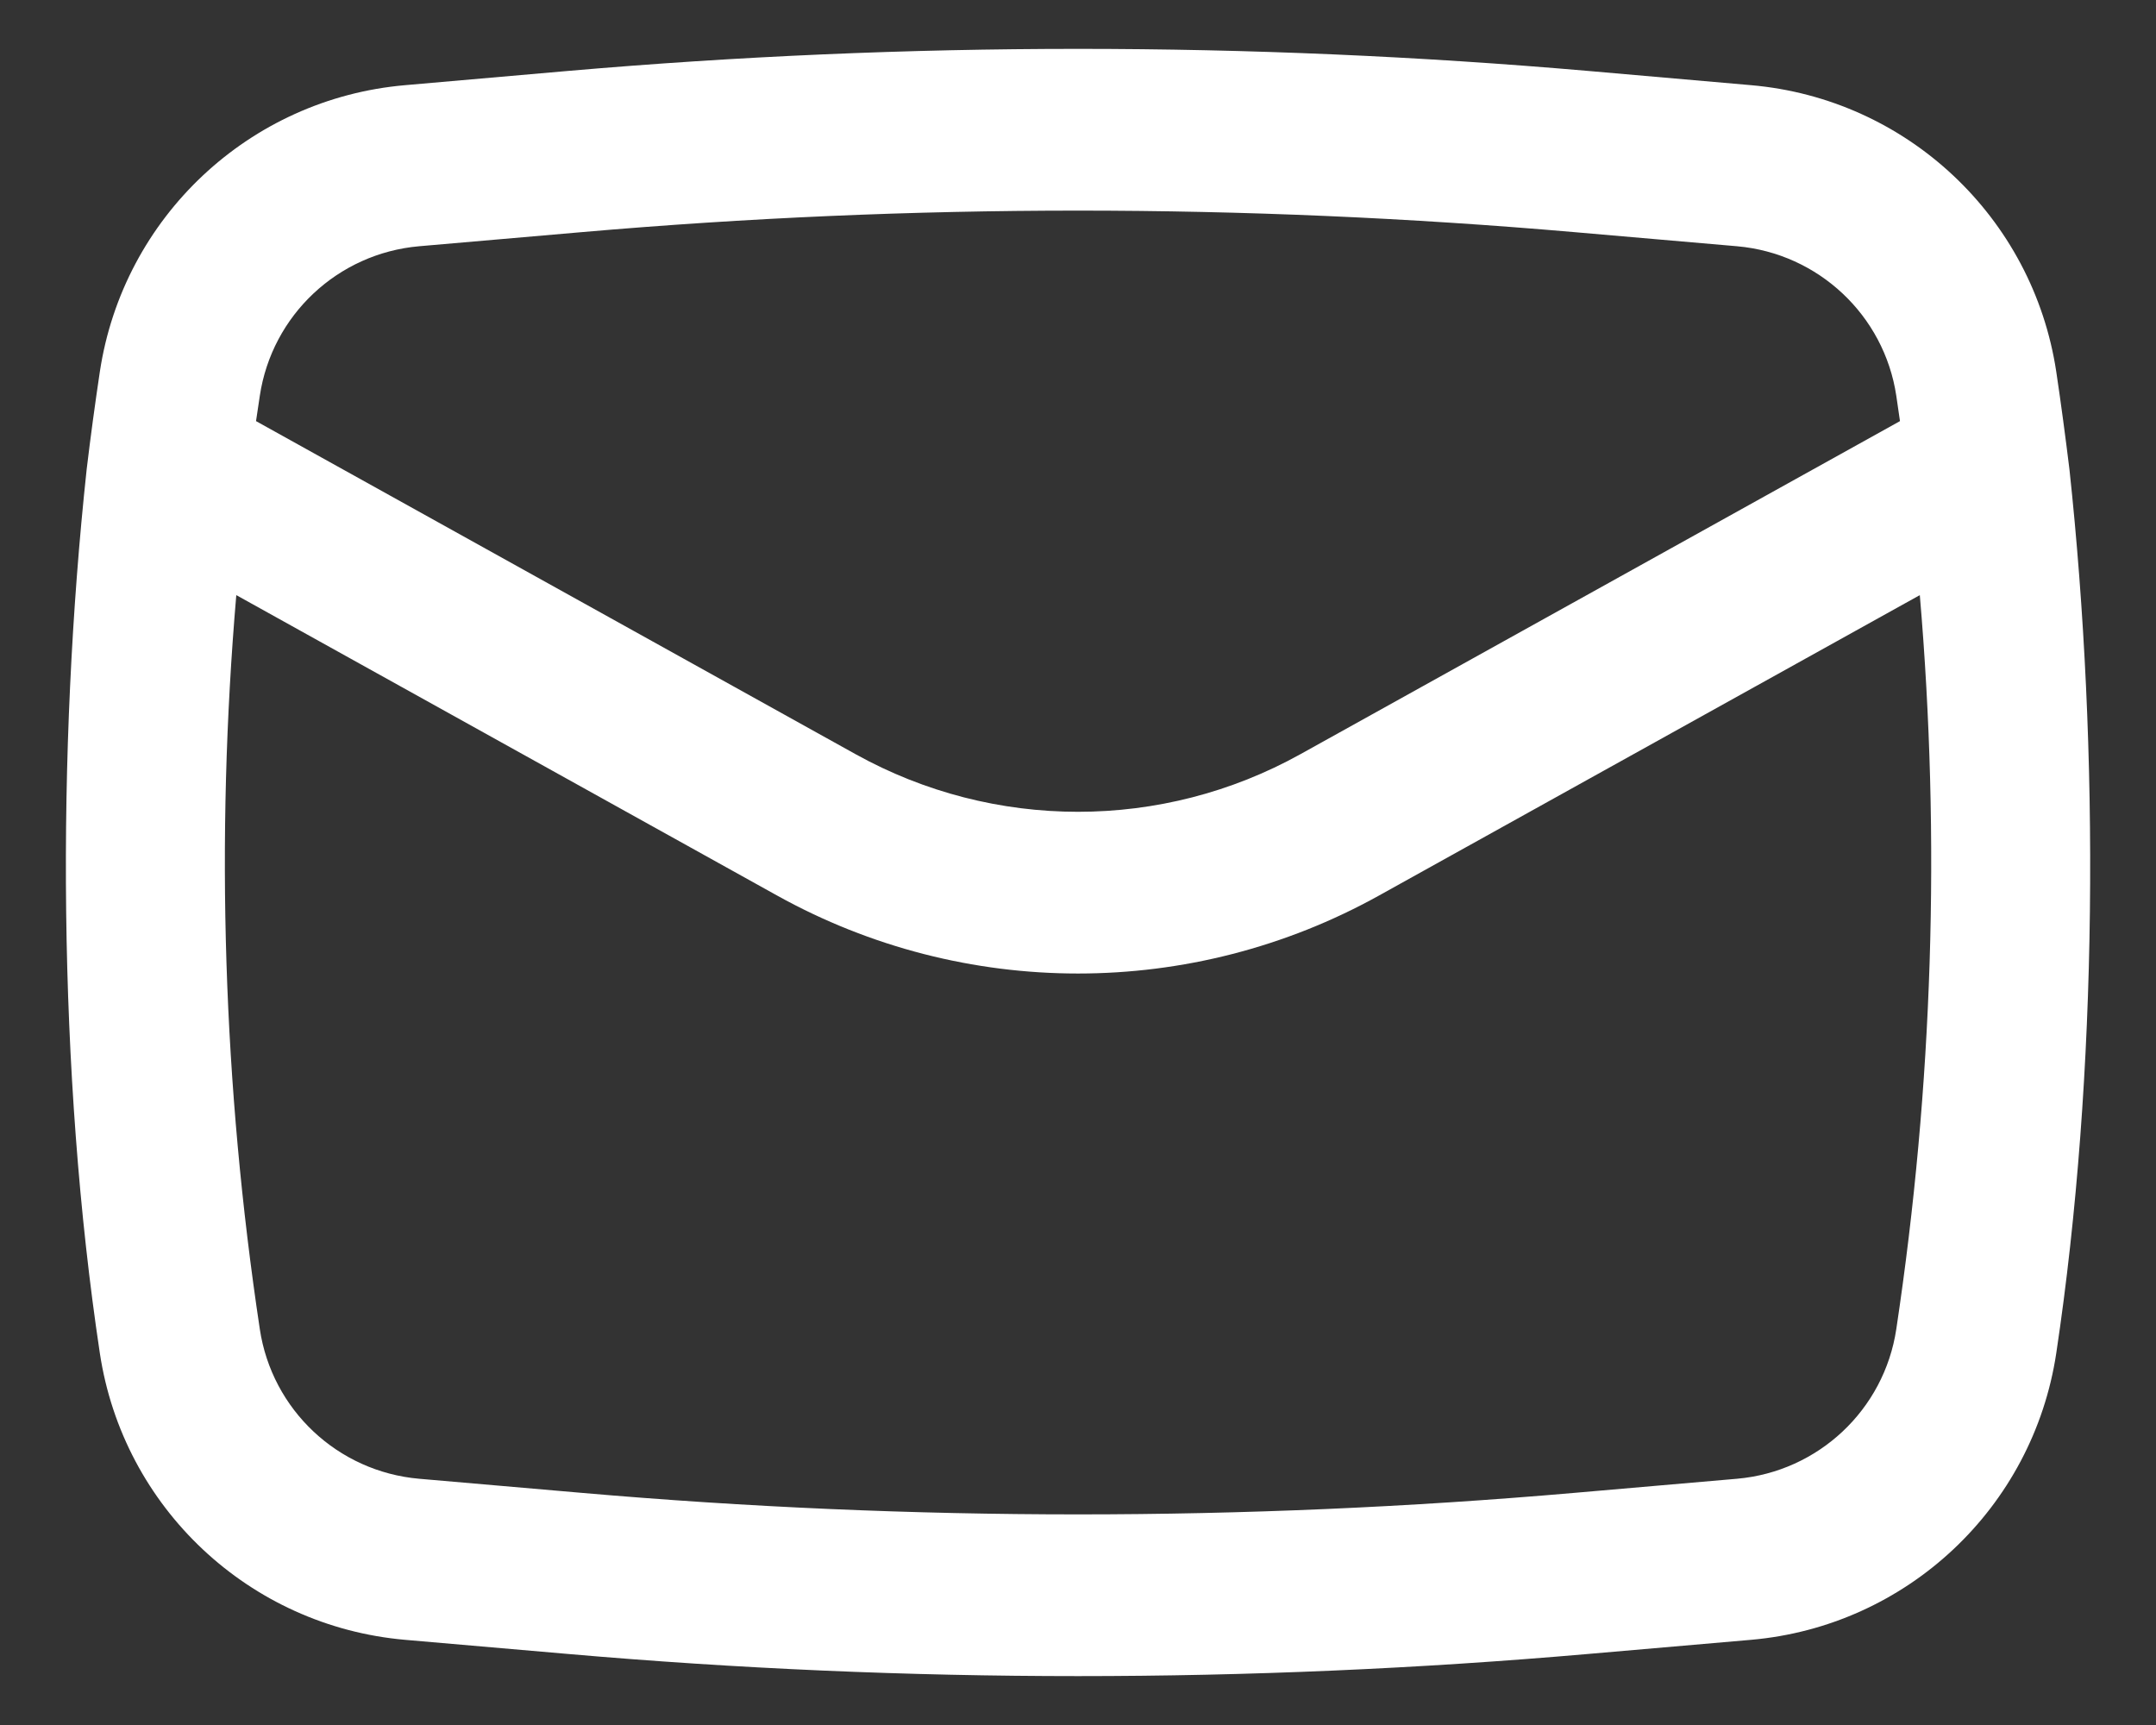 <svg width="20" height="16" viewBox="0 0 20 16" fill="none" xmlns="http://www.w3.org/2000/svg">
<rect x="0" y="0" width="20" height="16" fill="#333333" stroke="none"/>
<path fill-rule="evenodd" clip-rule="evenodd" d="M0.804 4.353C0.524 6.956 0.536 9.958 0.926 12.55C1.142 13.985 2.313 15.084 3.758 15.21L5.268 15.341C8.417 15.615 11.584 15.615 14.733 15.341L16.243 15.21C17.688 15.084 18.859 13.985 19.075 12.55C19.464 9.958 19.477 6.956 19.197 4.353C19.16 4.052 19.12 3.75 19.075 3.449C18.859 2.015 17.688 0.915 16.243 0.79L14.733 0.658C11.584 0.385 8.417 0.385 5.268 0.658L3.758 0.79C2.313 0.915 1.142 2.015 0.926 3.449C0.881 3.75 0.84 4.051 0.804 4.353ZM5.398 2.153C8.46 1.887 11.54 1.887 14.603 2.153L16.113 2.284C16.867 2.35 17.479 2.924 17.591 3.672C17.603 3.75 17.614 3.828 17.625 3.906L12.064 6.995C10.781 7.708 9.22 7.708 7.936 6.995L2.375 3.906C2.386 3.828 2.398 3.75 2.41 3.672C2.522 2.924 3.133 2.35 3.888 2.284L5.398 2.153ZM17.809 5.52C18.003 7.788 17.93 10.072 17.591 12.327C17.479 13.076 16.867 13.65 16.113 13.716L14.603 13.847C11.54 14.113 8.46 14.113 5.398 13.847L3.888 13.716C3.133 13.65 2.522 13.076 2.41 12.327C2.07 10.072 1.998 7.788 2.192 5.52L7.208 8.306C8.944 9.271 11.056 9.271 12.793 8.306L17.809 5.52Z" fill="white"/>
</svg>
